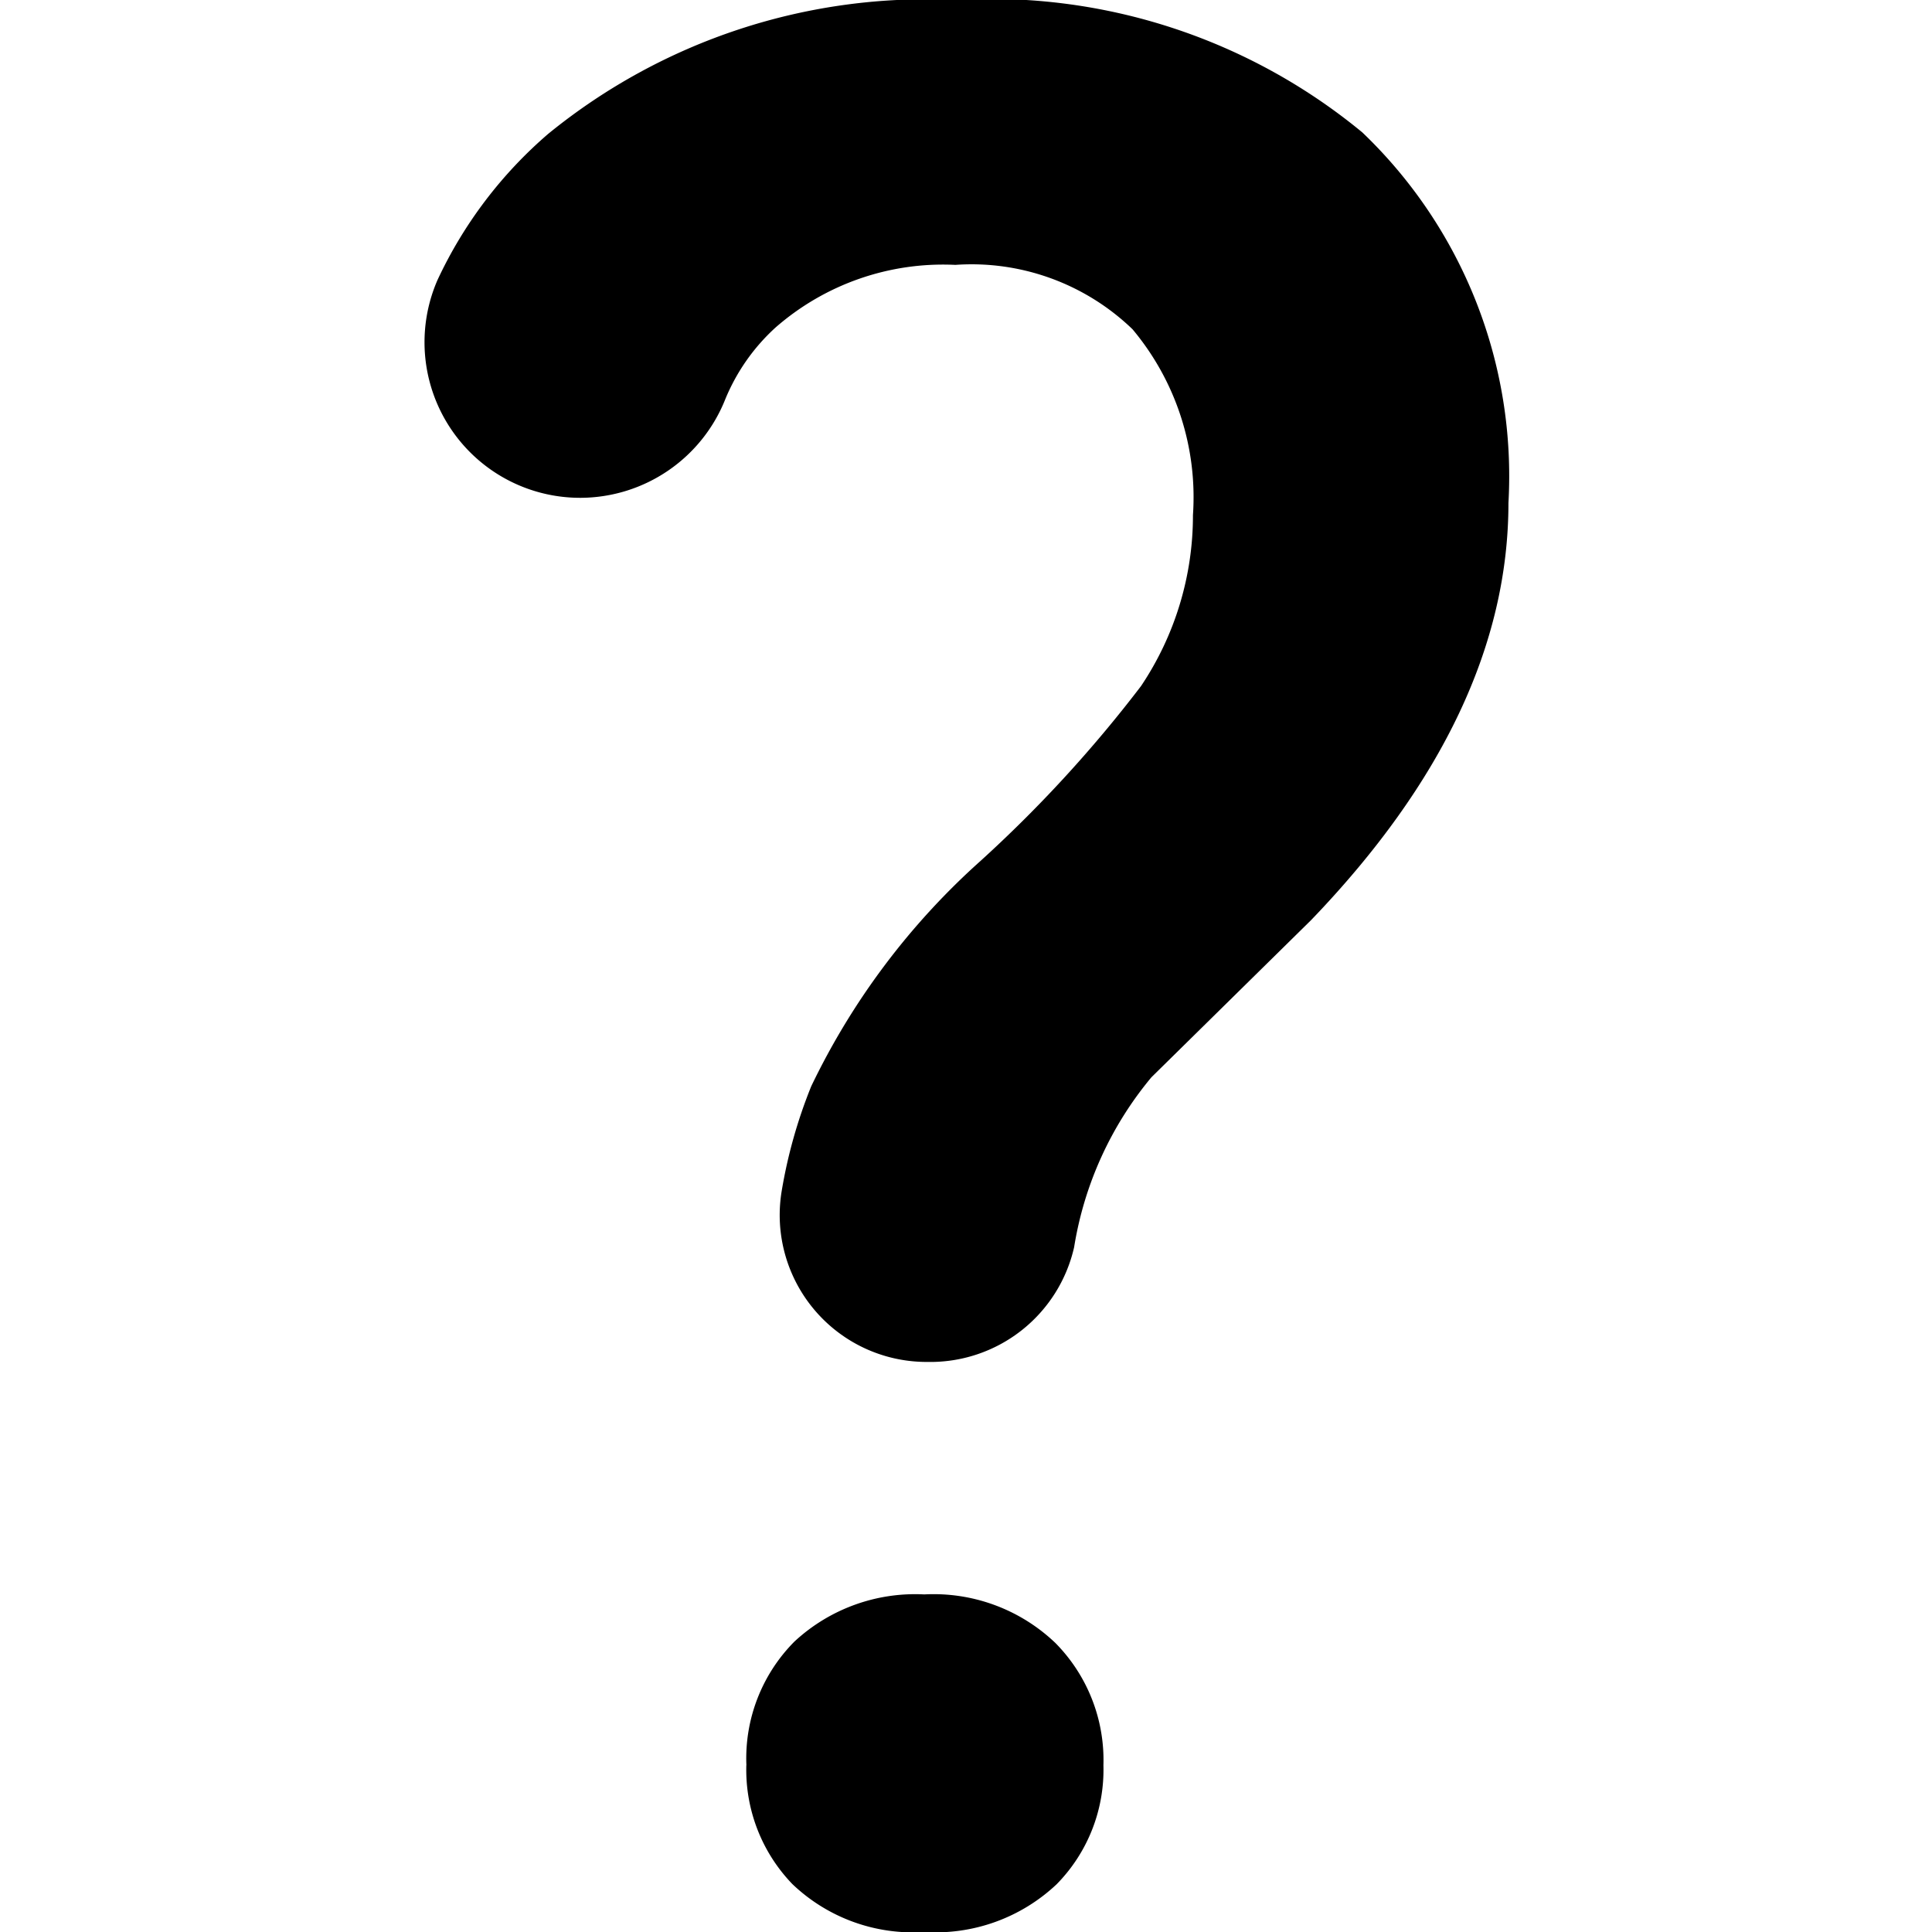 <svg xmlns="http://www.w3.org/2000/svg" viewBox="0 0 30 30"><path d="M14.4,21.148A2.281,2.281,0,0,1,12.137,18.5a7.714,7.714,0,0,1,.46-1.633,11.187,11.187,0,0,1,2.63-3.5,20.3,20.3,0,0,0,2.491-2.714A4.754,4.754,0,0,0,18.524,8a4.06,4.06,0,0,0-.938-2.887,3.6,3.6,0,0,0-2.751-1,3.952,3.952,0,0,0-2.794.974,3.1,3.1,0,0,0-.78,1.115A2.427,2.427,0,0,1,9.025,7.73h0A2.416,2.416,0,0,1,6.793,4.349a6.754,6.754,0,0,1,1.72-2.271A9.289,9.289,0,0,1,14.835,0a9.067,9.067,0,0,1,6.319,2.056A7.381,7.381,0,0,1,23.423,7.81q0,3.29-3.064,6.477l-2.48,2.441a5.478,5.478,0,0,0-1.2,2.638A2.289,2.289,0,0,1,14.4,21.148Zm-2.81,6.262a2.572,2.572,0,0,1,.746-1.92,2.755,2.755,0,0,1,2.016-.732,2.736,2.736,0,0,1,2.036.754,2.587,2.587,0,0,1,.746,1.9,2.535,2.535,0,0,1-.726,1.846A2.741,2.741,0,0,1,14.351,30a2.709,2.709,0,0,1-2.047-.744A2.555,2.555,0,0,1,11.589,27.41Z"/><title></title></svg>

